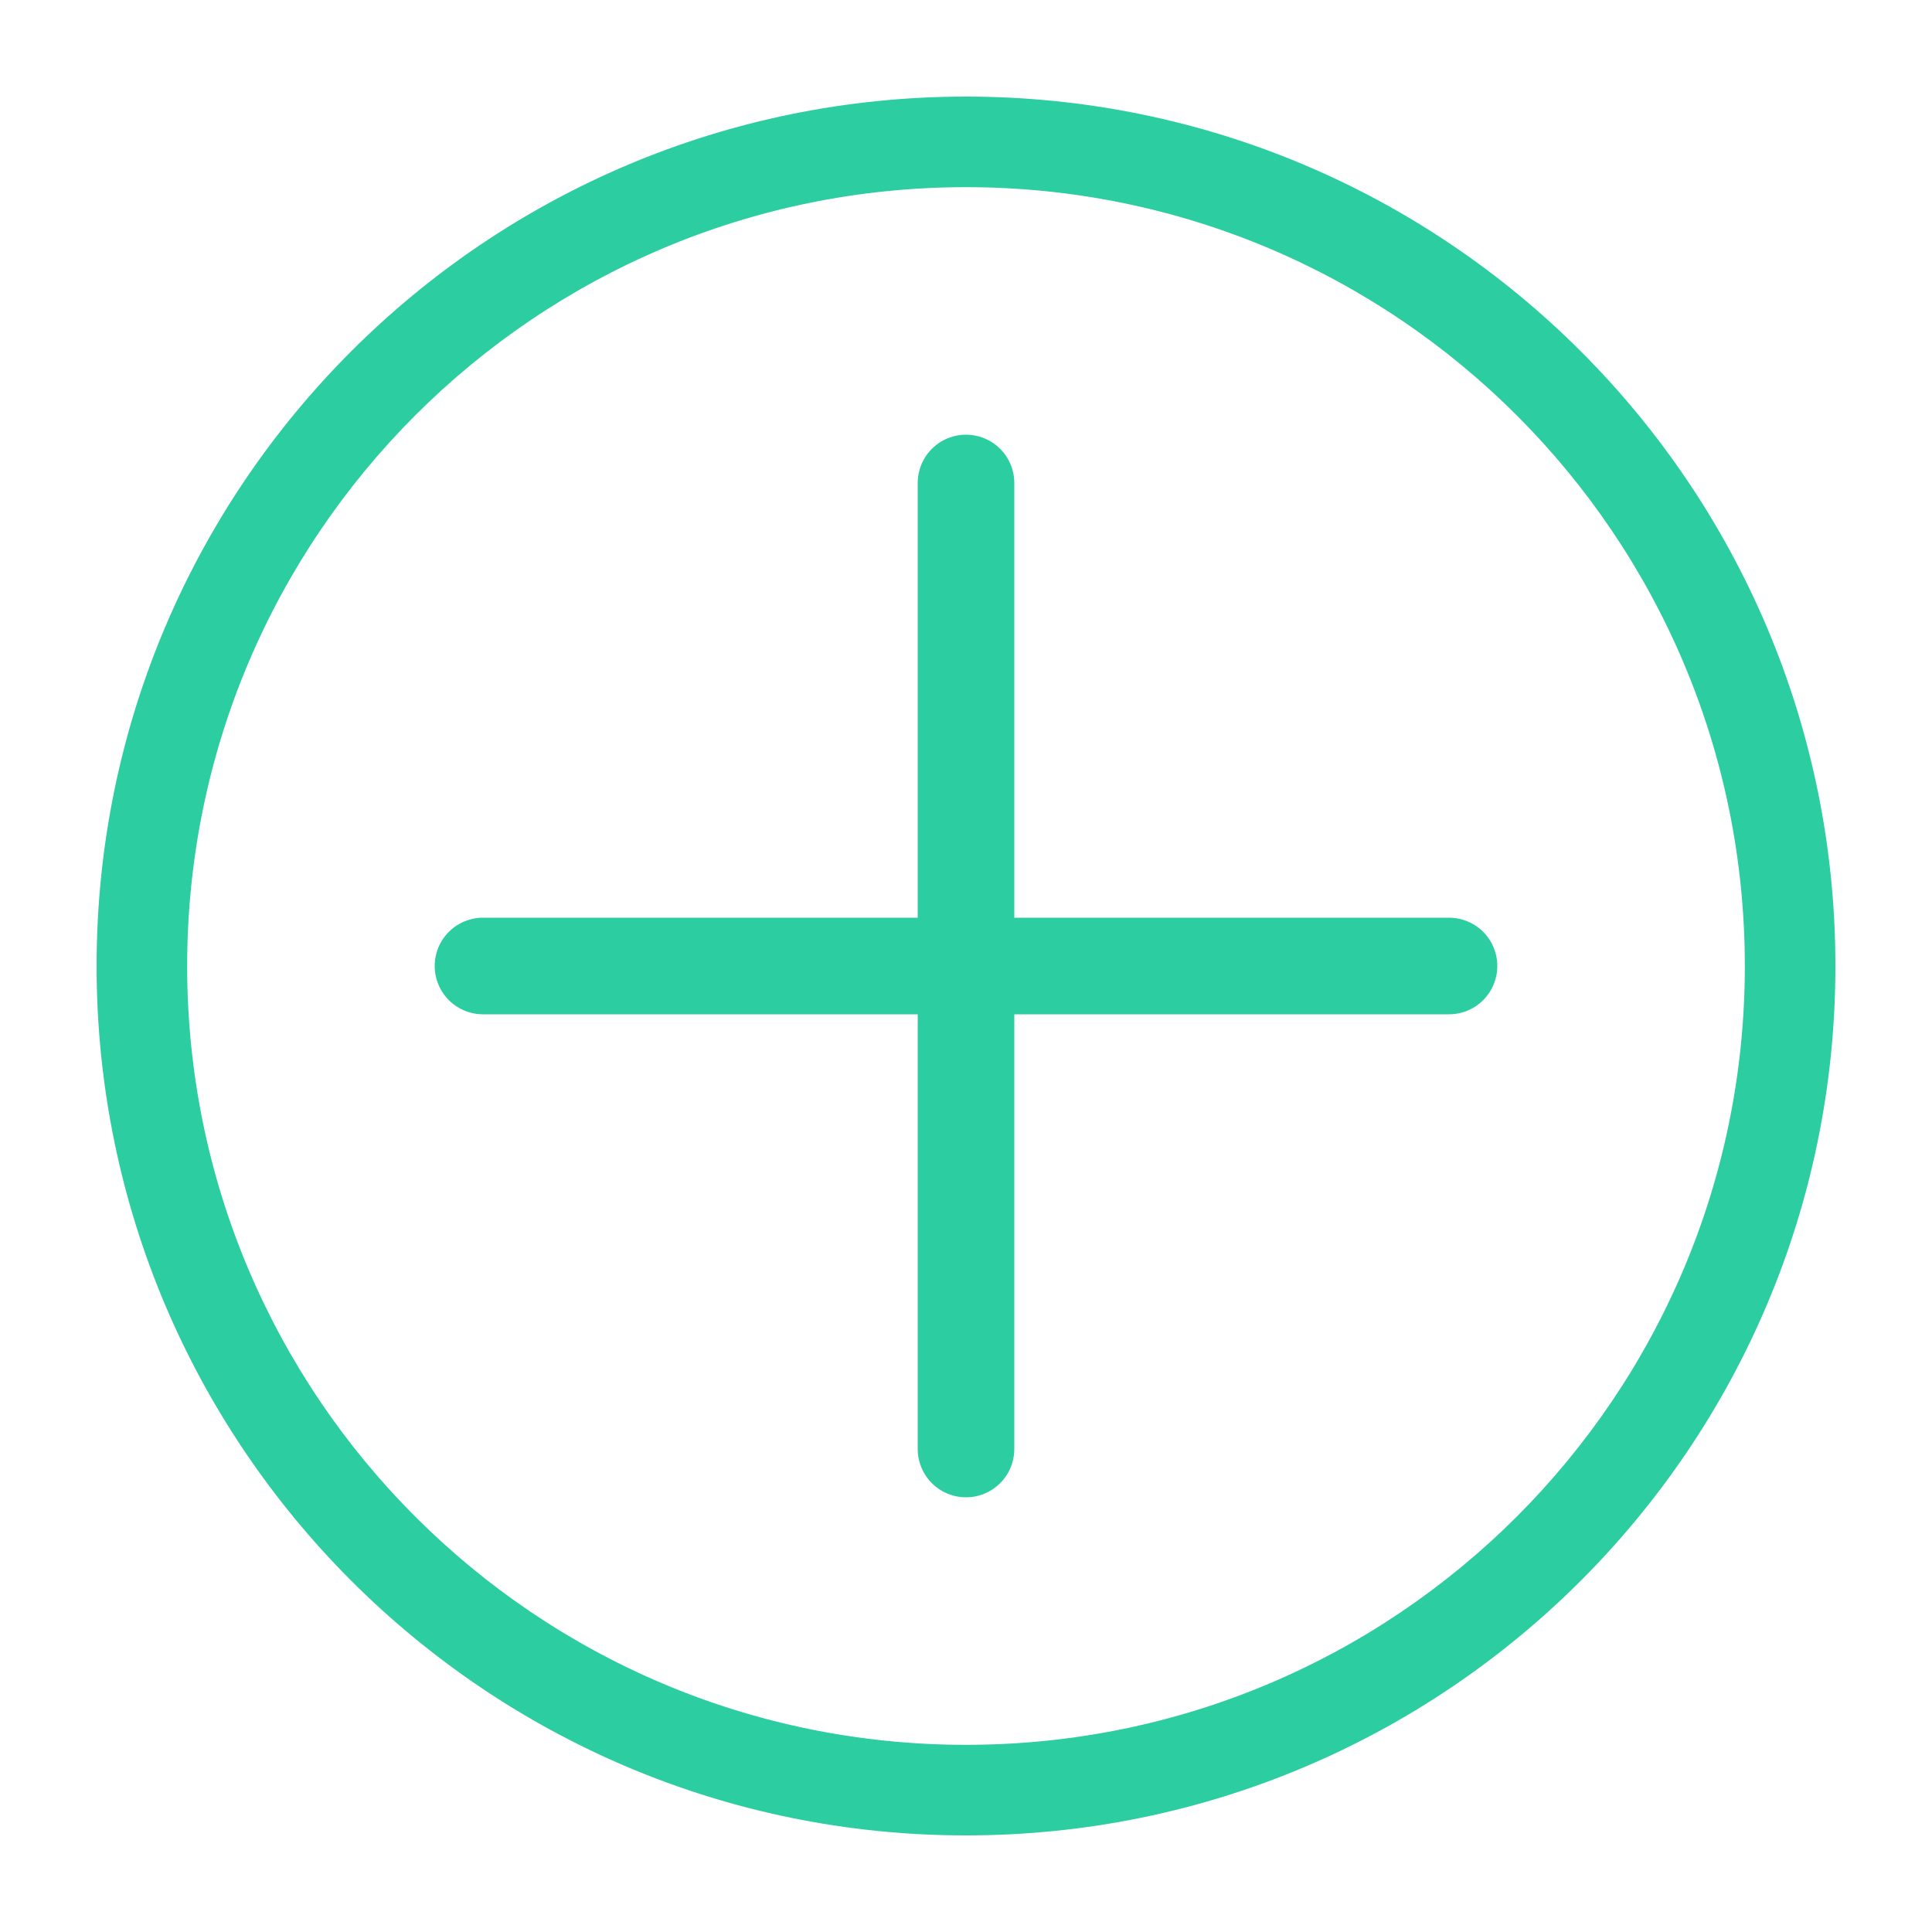 <svg width="16" height="16" viewBox="0 0 16 16" fill="none" xmlns="http://www.w3.org/2000/svg">
<path d="M14.55 8C14.55 11.617 11.617 14.55 8 14.55C4.383 14.55 1.45 11.617 1.45 8C1.45 4.383 4.383 1.45 8 1.45C11.617 1.45 14.55 4.383 14.55 8ZM8 15.1C11.921 15.1 15.1 11.921 15.1 8C15.1 4.079 11.921 0.9 8 0.9C4.079 0.9 0.9 4.079 0.9 8C0.9 11.921 4.079 15.1 8 15.1Z" fill="#2CCDA0" stroke="#2CCDA0" stroke-width="0.2"/>
<path d="M8 4V12" stroke="#2CCDA0" stroke-width="0.8" stroke-linecap="round" stroke-linejoin="round"/>
<path d="M4 8H12" stroke="#2CCDA0" stroke-width="0.8" stroke-linecap="round" stroke-linejoin="round"/>
</svg>

